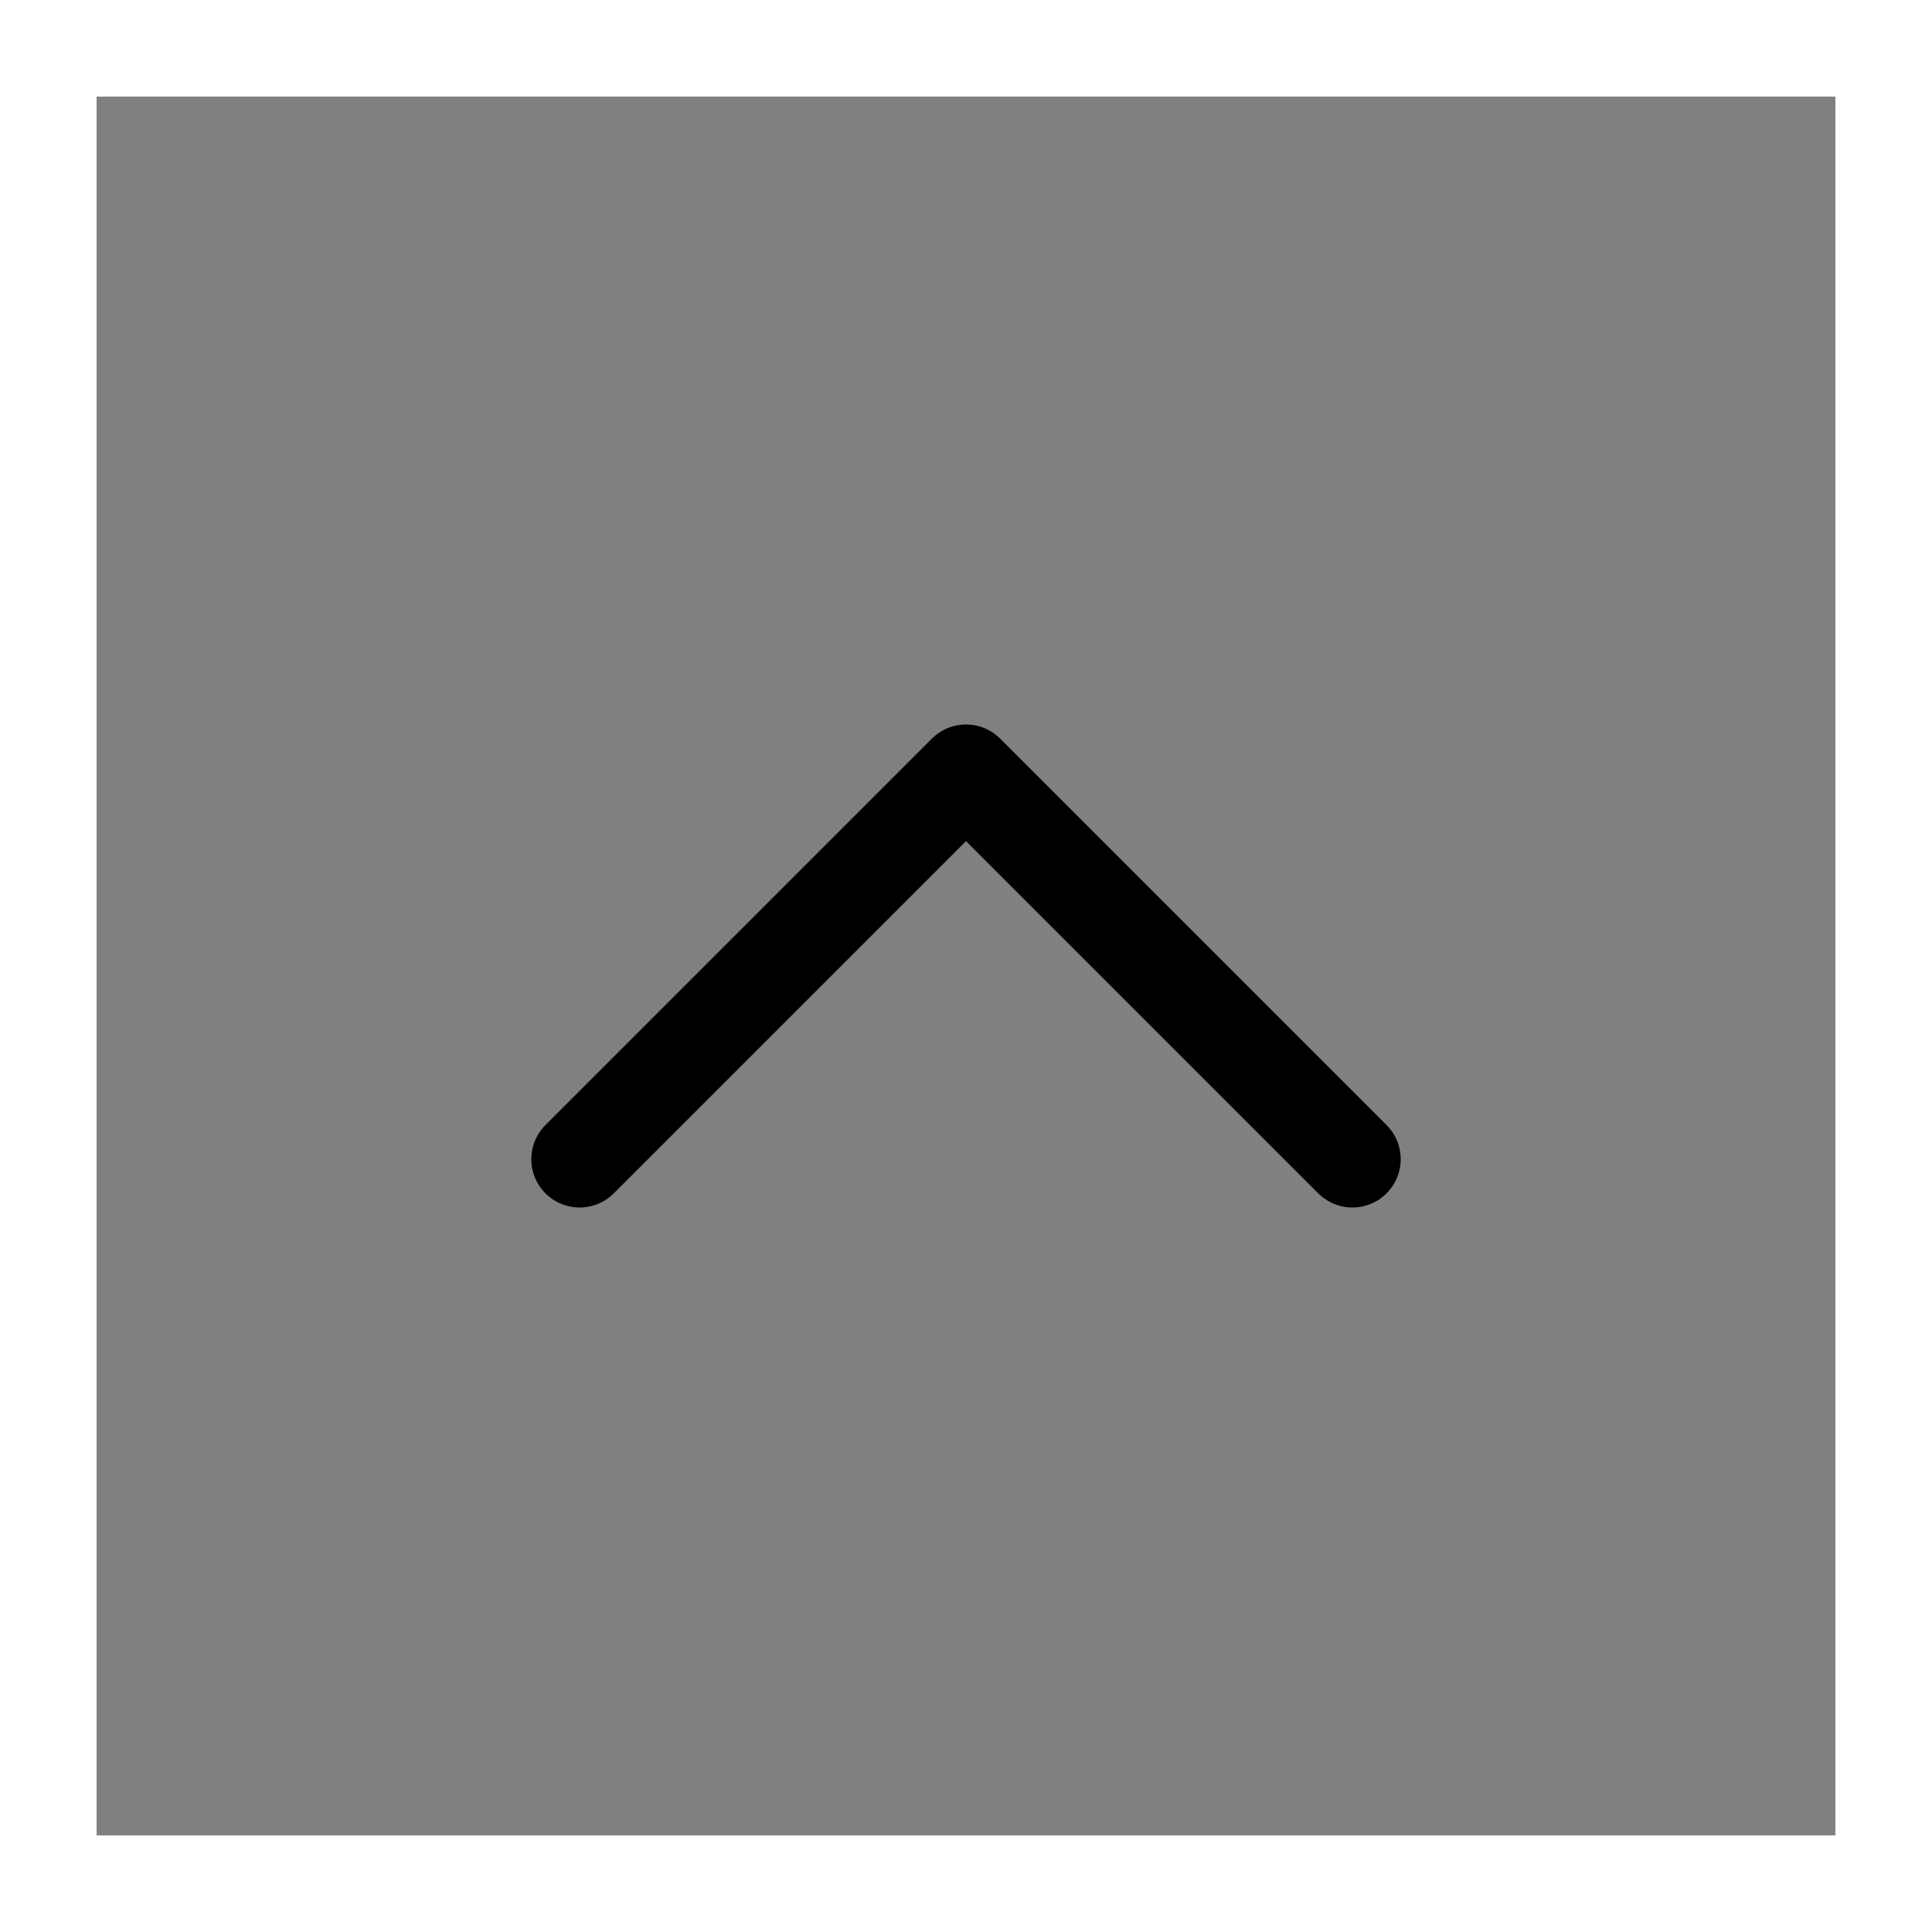 <svg xmlns="http://www.w3.org/2000/svg" width="20" height="20" viewBox="0 0 20 20">
    <rect x="0" y="0" width="20" height="20" fill="#808080" stroke="none"/>
    <g style="stroke:#fff;fill:none">
        <path style="stroke:none" d="M0 0h18v18H0z" transform="rotate(90 9 10)"/>
        <path style="fill:none" d="M-.5-.5h19v19h-19z" transform="rotate(90 9 10)"/>
    </g>
    <path d="m0 0 4 4-4 4" transform="rotate(-90 9 3)" style="stroke:#000;stroke-linecap:round;stroke-linejoin:round;fill:none"/>
</svg>
